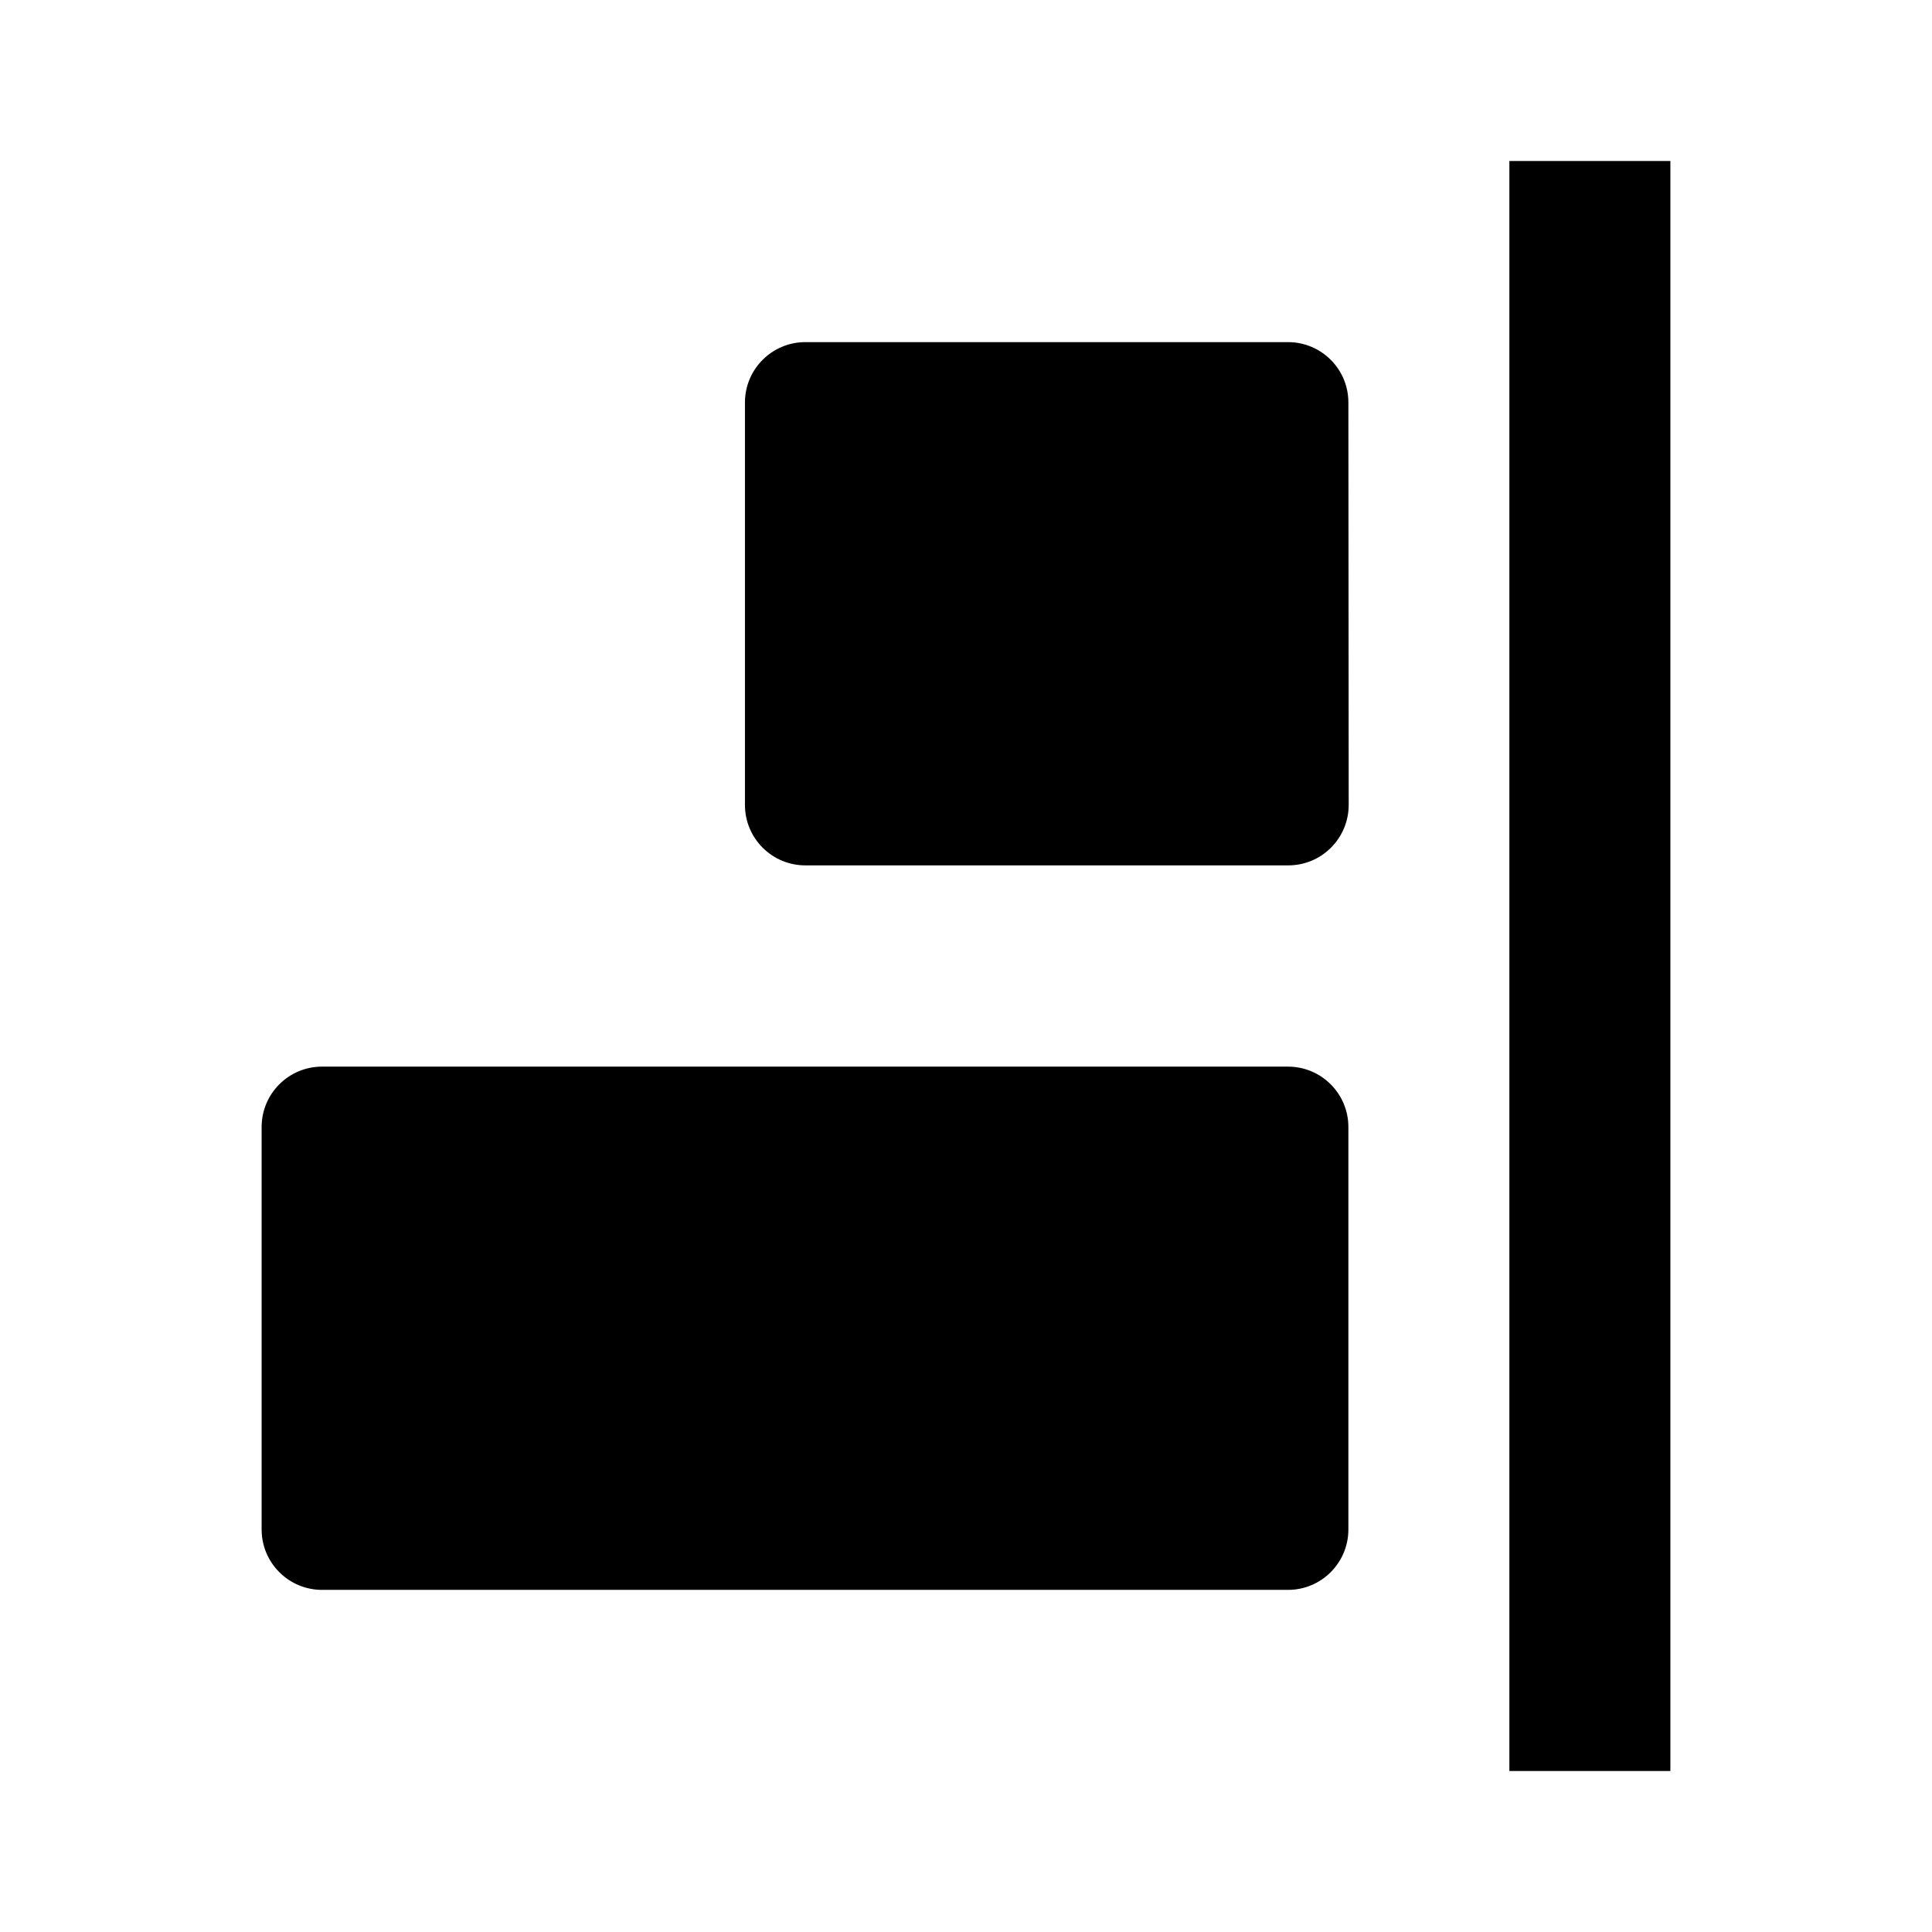 <svg width="24" height="24" viewBox="0 0 24 24" xmlns="http://www.w3.org/2000/svg">
    <path d="M9.254 5C9.254 4.586 9.59 4.25 10.004 4.25H16C16.414 4.25 16.75 4.585 16.75 4.999L16.754 9.999C16.754 10.198 16.675 10.389 16.534 10.53C16.394 10.671 16.203 10.75 16.004 10.75H10.004C9.805 10.75 9.614 10.671 9.474 10.53C9.333 10.39 9.254 10.199 9.254 10V5Z"/>
    <path d="M3.25 14C3.25 13.586 3.586 13.25 4 13.25H16C16.414 13.25 16.75 13.586 16.75 14V19C16.75 19.414 16.414 19.75 16 19.75H4C3.801 19.75 3.61 19.671 3.47 19.53C3.329 19.39 3.25 19.199 3.25 19V14Z"/>
    <path fill-rule="evenodd" clip-rule="evenodd" d="M18.75 22V2H20.75V22H18.75Z"/>
</svg>
